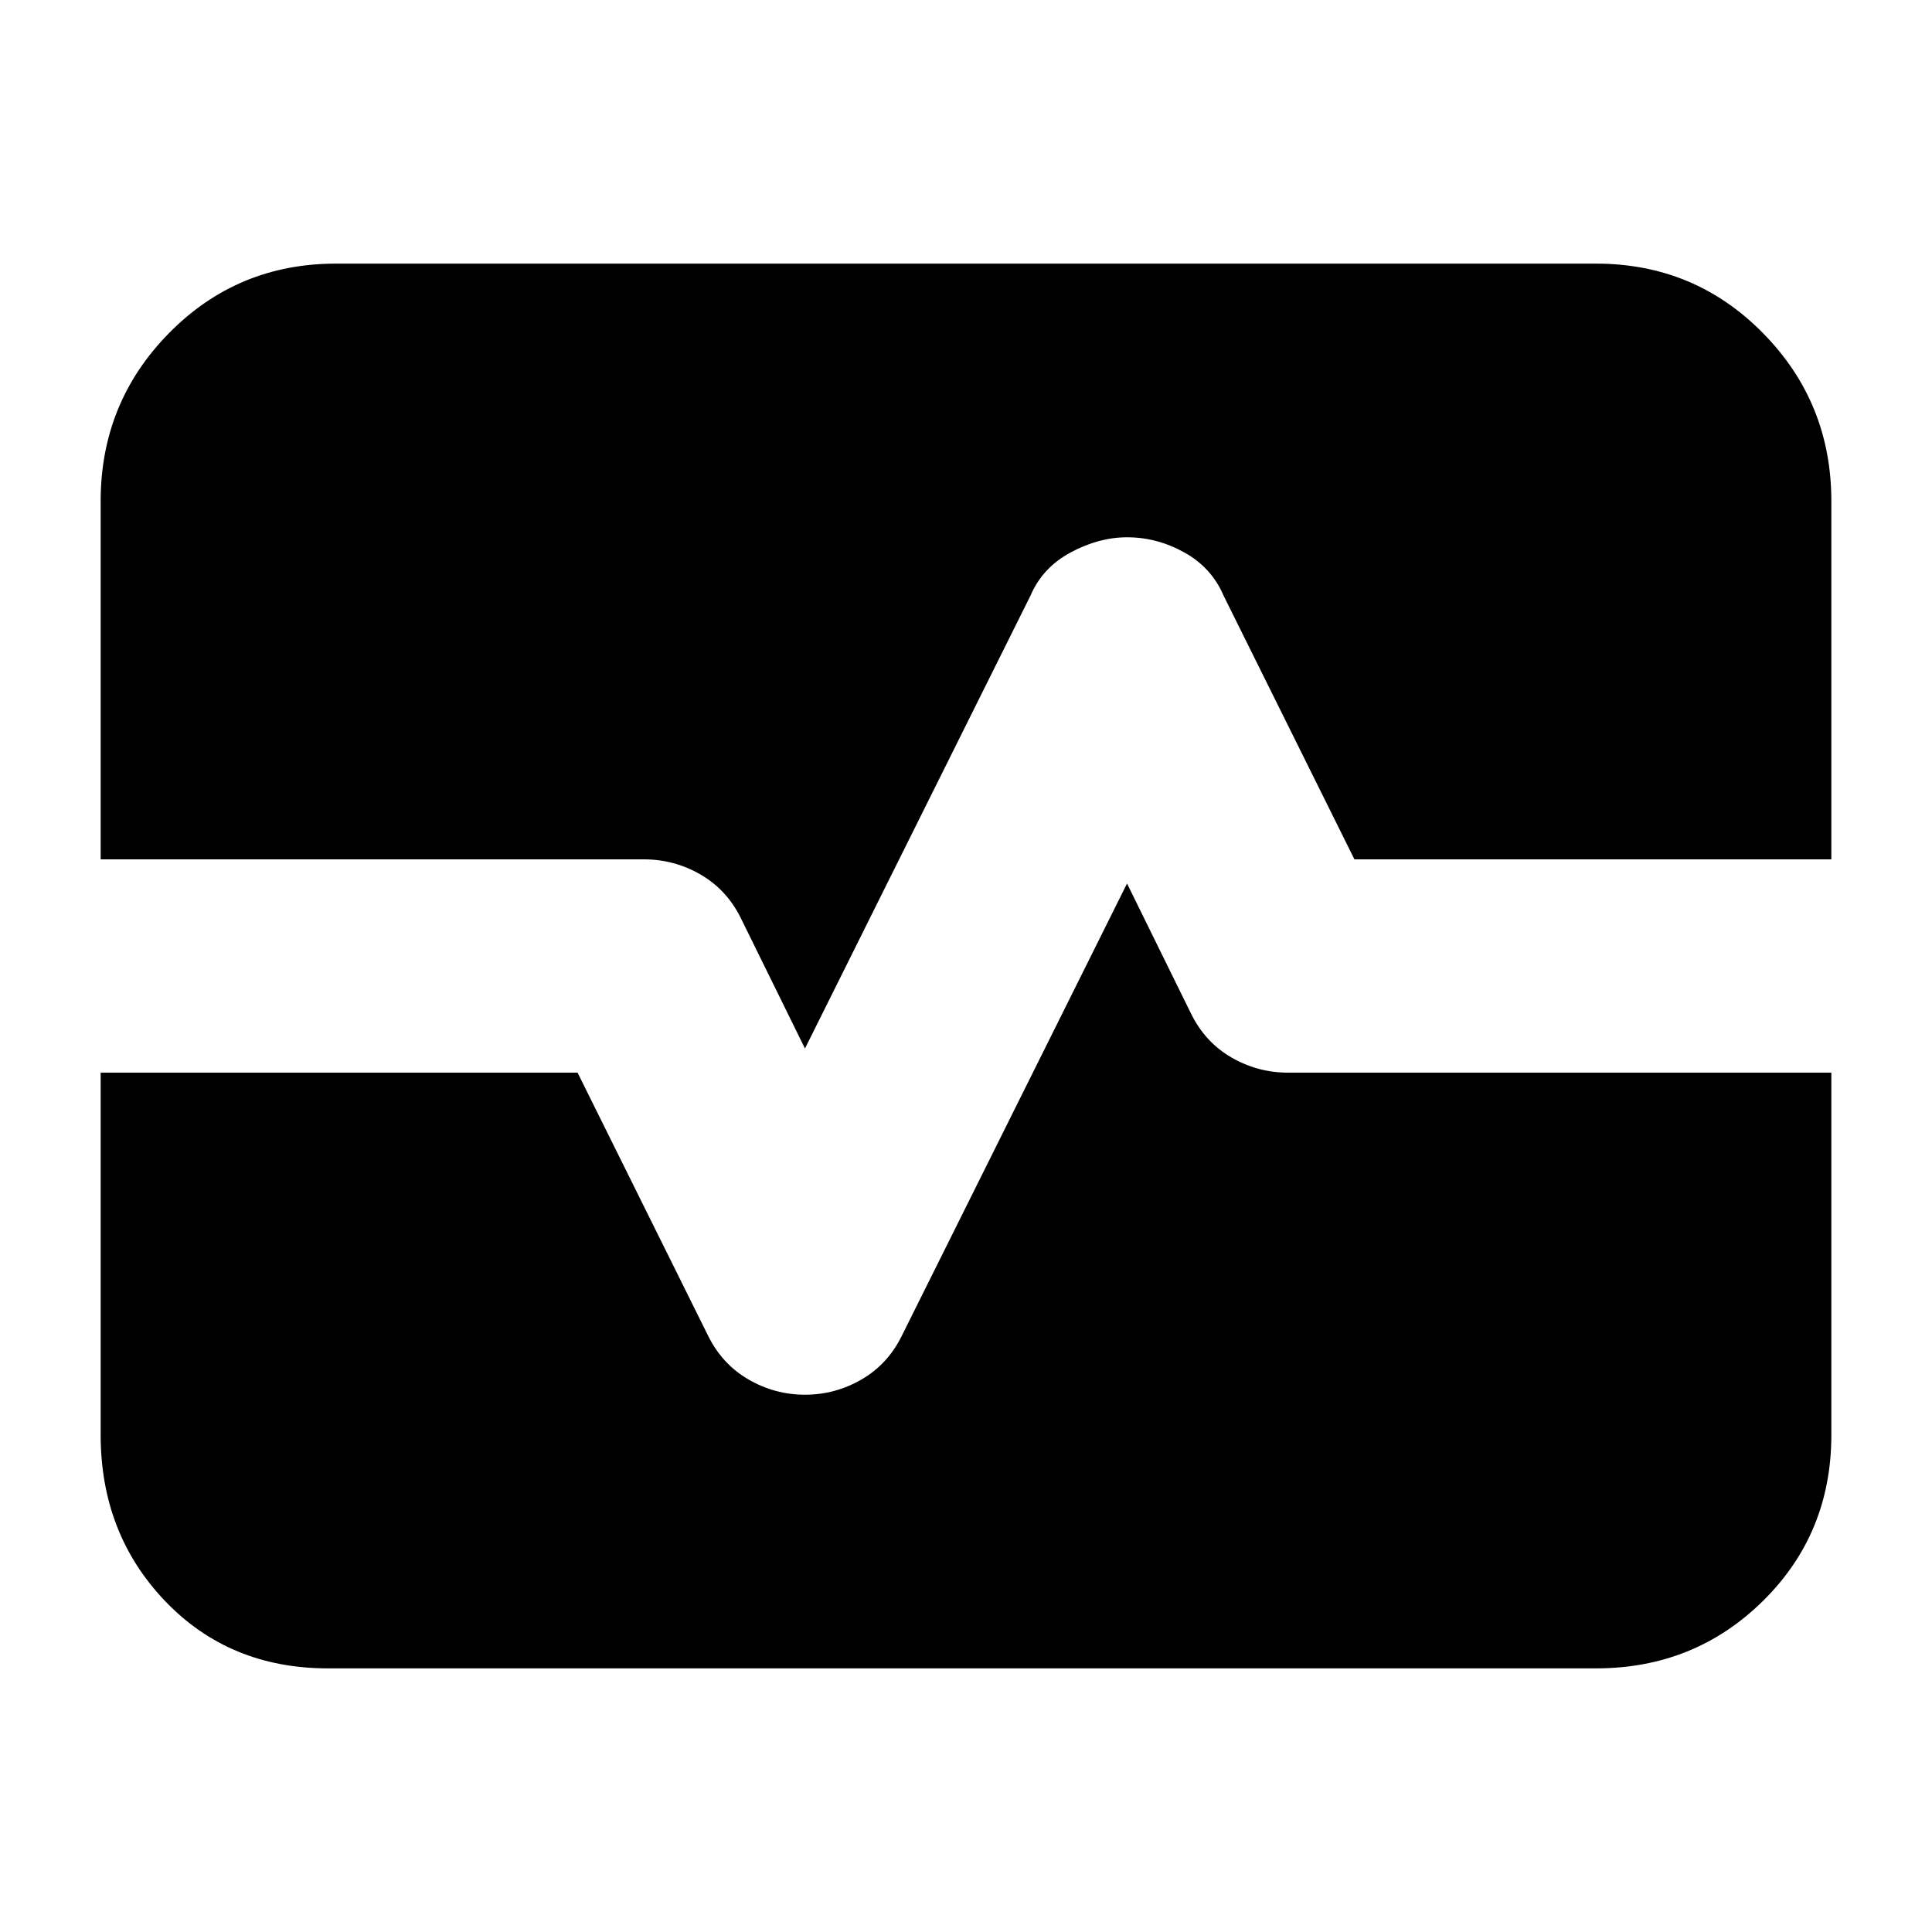 <svg xmlns="http://www.w3.org/2000/svg" height="20" width="20"><path d="M3.396 17.271Q2.375 17.271 1.708 16.573Q1.042 15.875 1.042 14.854V11.104H5.979L7.333 13.833Q7.479 14.125 7.75 14.281Q8.021 14.438 8.333 14.438Q8.646 14.438 8.917 14.281Q9.188 14.125 9.333 13.833L11.667 9.146L12.333 10.5Q12.479 10.792 12.75 10.948Q13.021 11.104 13.333 11.104H18.958V14.854Q18.958 15.875 18.25 16.573Q17.542 17.271 16.521 17.271ZM8.333 10.854 7.667 9.5Q7.521 9.208 7.25 9.052Q6.979 8.896 6.667 8.896H1.042V5.188Q1.042 4.167 1.75 3.448Q2.458 2.729 3.479 2.729H16.521Q17.542 2.729 18.25 3.448Q18.958 4.167 18.958 5.188V8.896H14.021L12.667 6.167Q12.542 5.875 12.26 5.719Q11.979 5.562 11.667 5.562Q11.375 5.562 11.083 5.719Q10.792 5.875 10.667 6.167Z"/></svg>